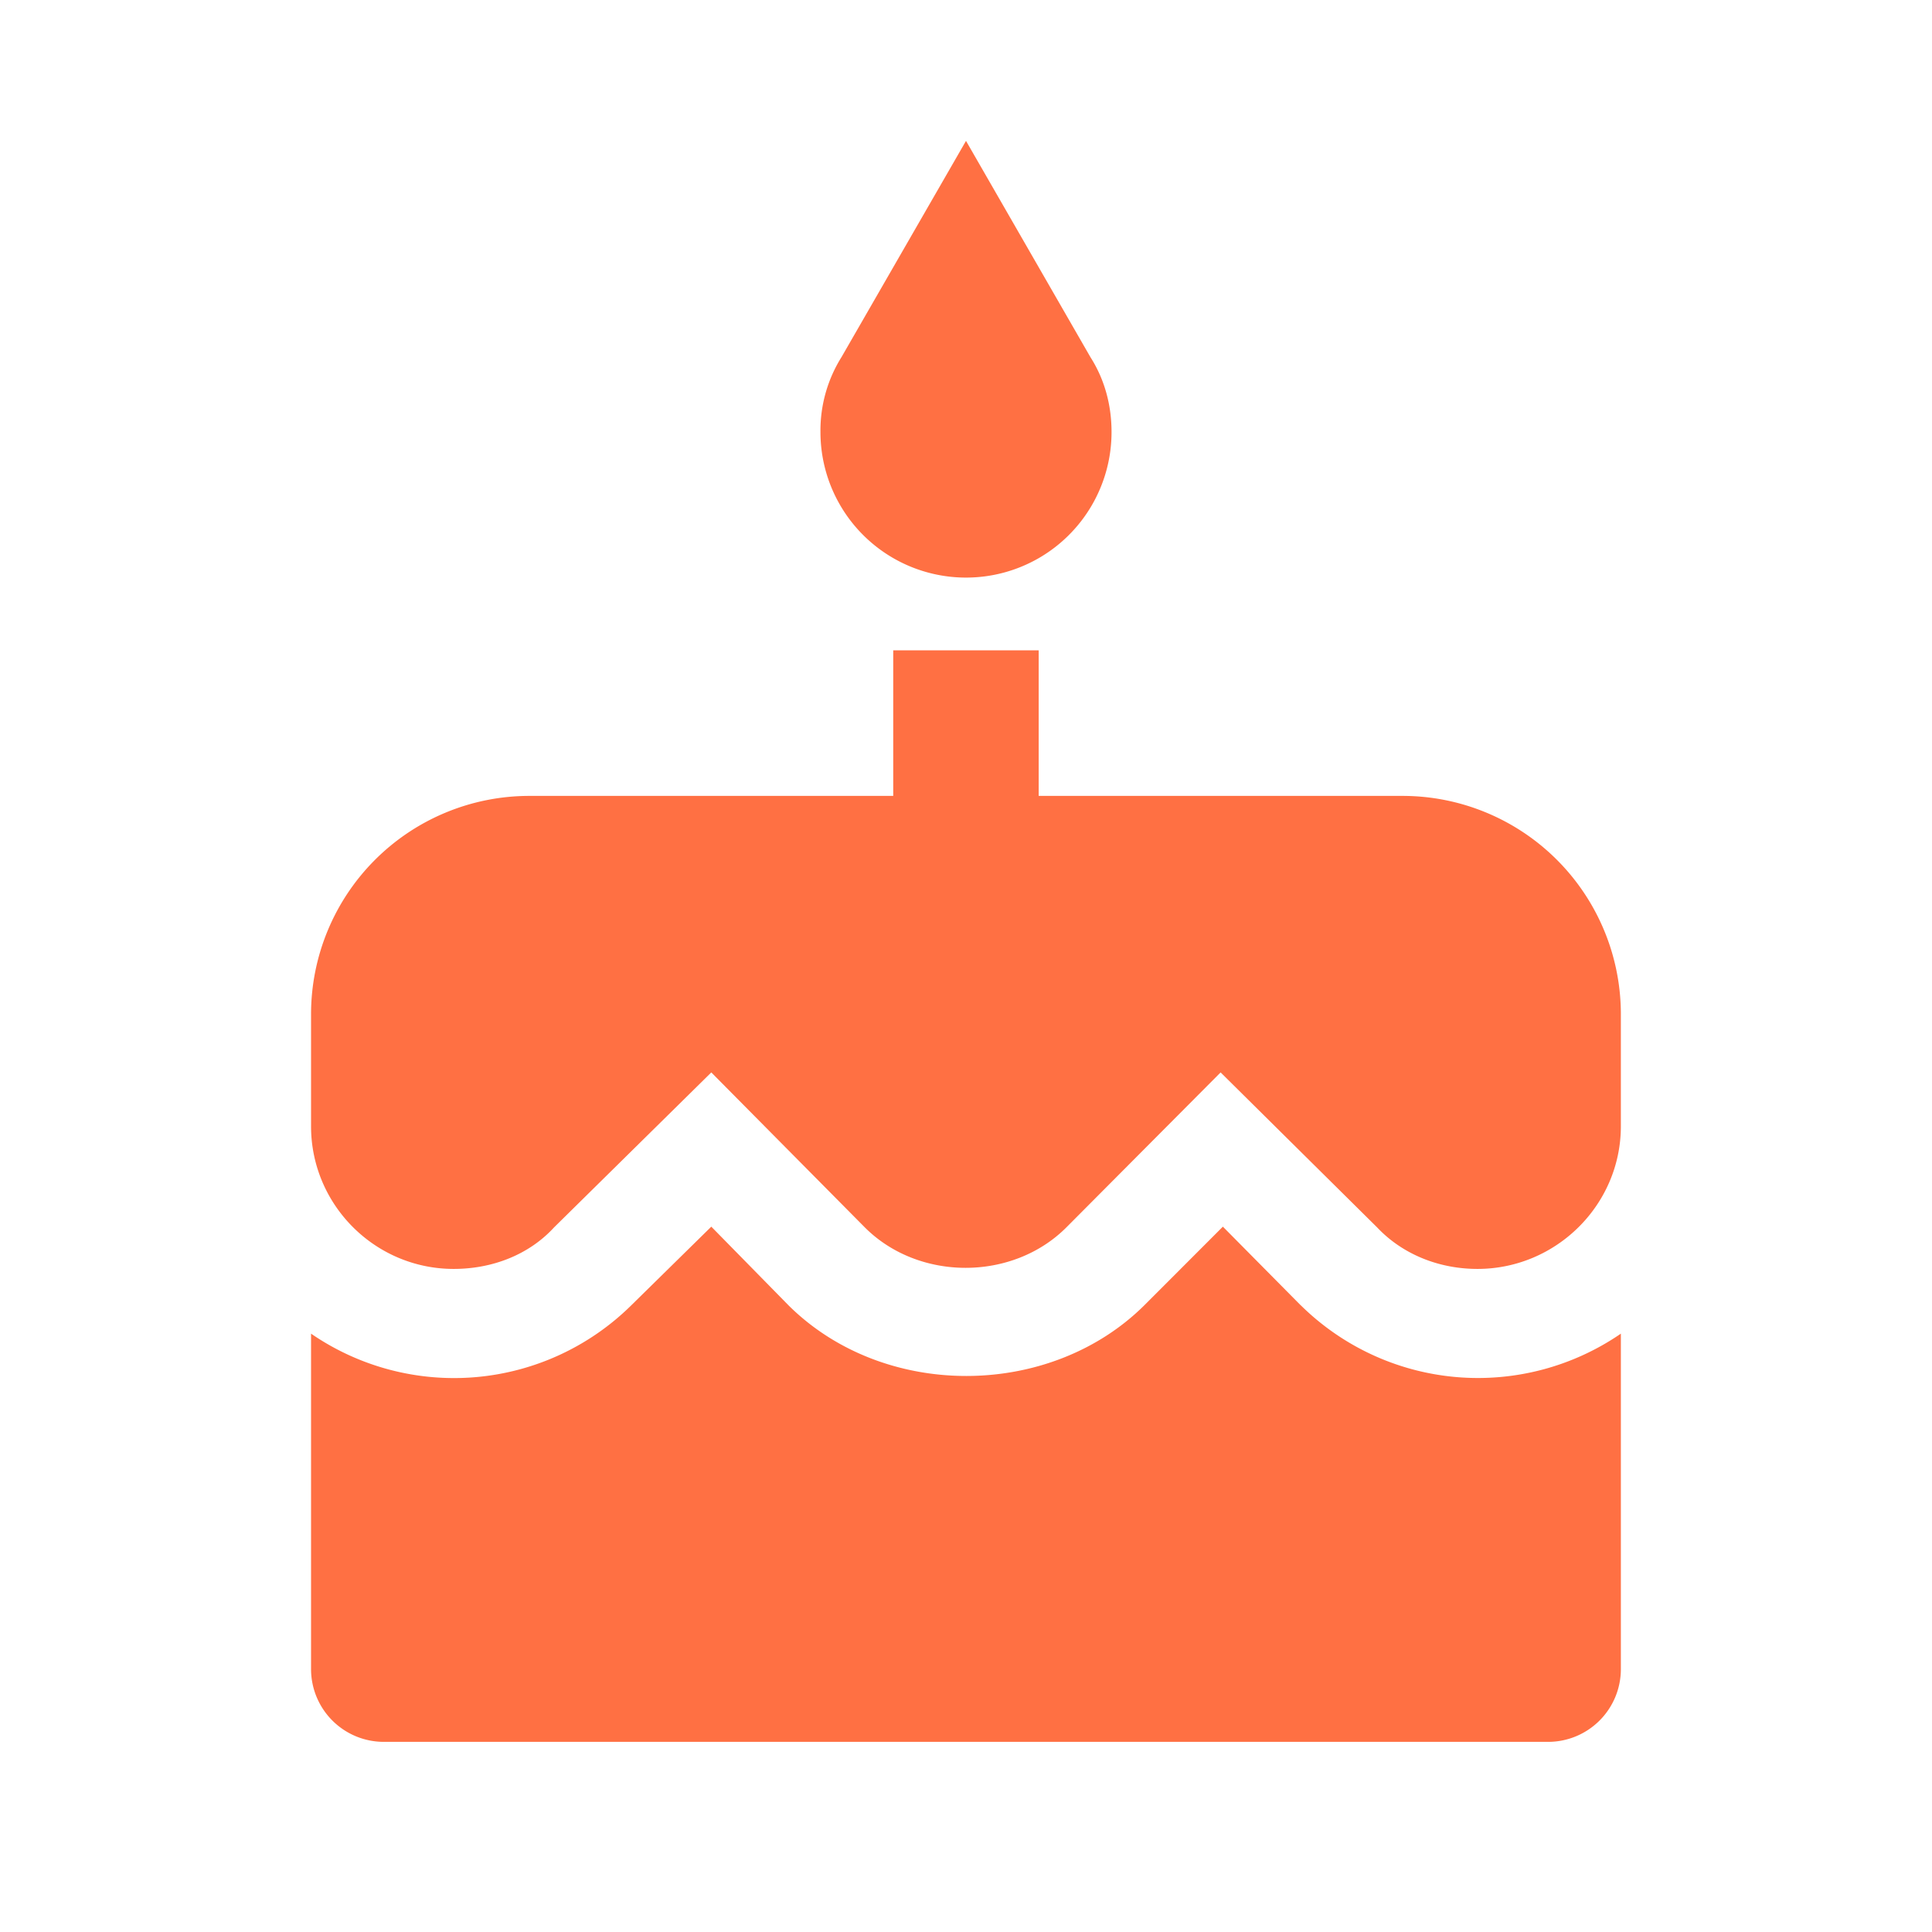 <svg xmlns="http://www.w3.org/2000/svg" filter="url(#saturation)" viewBox="0 0 24 24"><path d="M12 7.175a1.807 1.807 0 0 0 1.808-1.808c0-.343-.09-.66-.262-.93L12 1.75l-1.546 2.685a1.72 1.72 0 0 0-.262.931A1.808 1.808 0 0 0 12 7.175m4.158 9.04-.967-.977-.976.977c-1.175 1.166-3.237 1.175-4.42 0l-.959-.977-.994.977a3.134 3.134 0 0 1-3.978.352v4.167a.904.904 0 0 0 .904.904h14.463a.904.904 0 0 0 .904-.904v-4.167a3.134 3.134 0 0 1-3.977-.353m1.265-6.327h-4.52V8.079h-1.807v1.808h-4.52a2.712 2.712 0 0 0-2.712 2.712v1.392c0 .976.795 1.772 1.772 1.772.488 0 .94-.181 1.247-.516l1.953-1.925 1.907 1.925c.669.67 1.835.67 2.504 0l1.916-1.925 1.944 1.925c.316.335.768.516 1.247.516.977 0 1.781-.796 1.781-1.772v-1.392a2.712 2.712 0 0 0-2.712-2.712z" style="fill:#ff7043;stroke-width:.904"/><filter id="a"><feColorMatrix in="SourceGraphic" result="hue" type="hueRotate" values="-10"/><feColorMatrix in="hue" result="sat" type="saturate" values="2"/></filter><filter id="saturation"><feColorMatrix in="SourceGraphic" type="hueRotate" values="-10" result="hue" /><feColorMatrix in="hue" type="saturate" values="2" result="sat" /></filter></svg>
